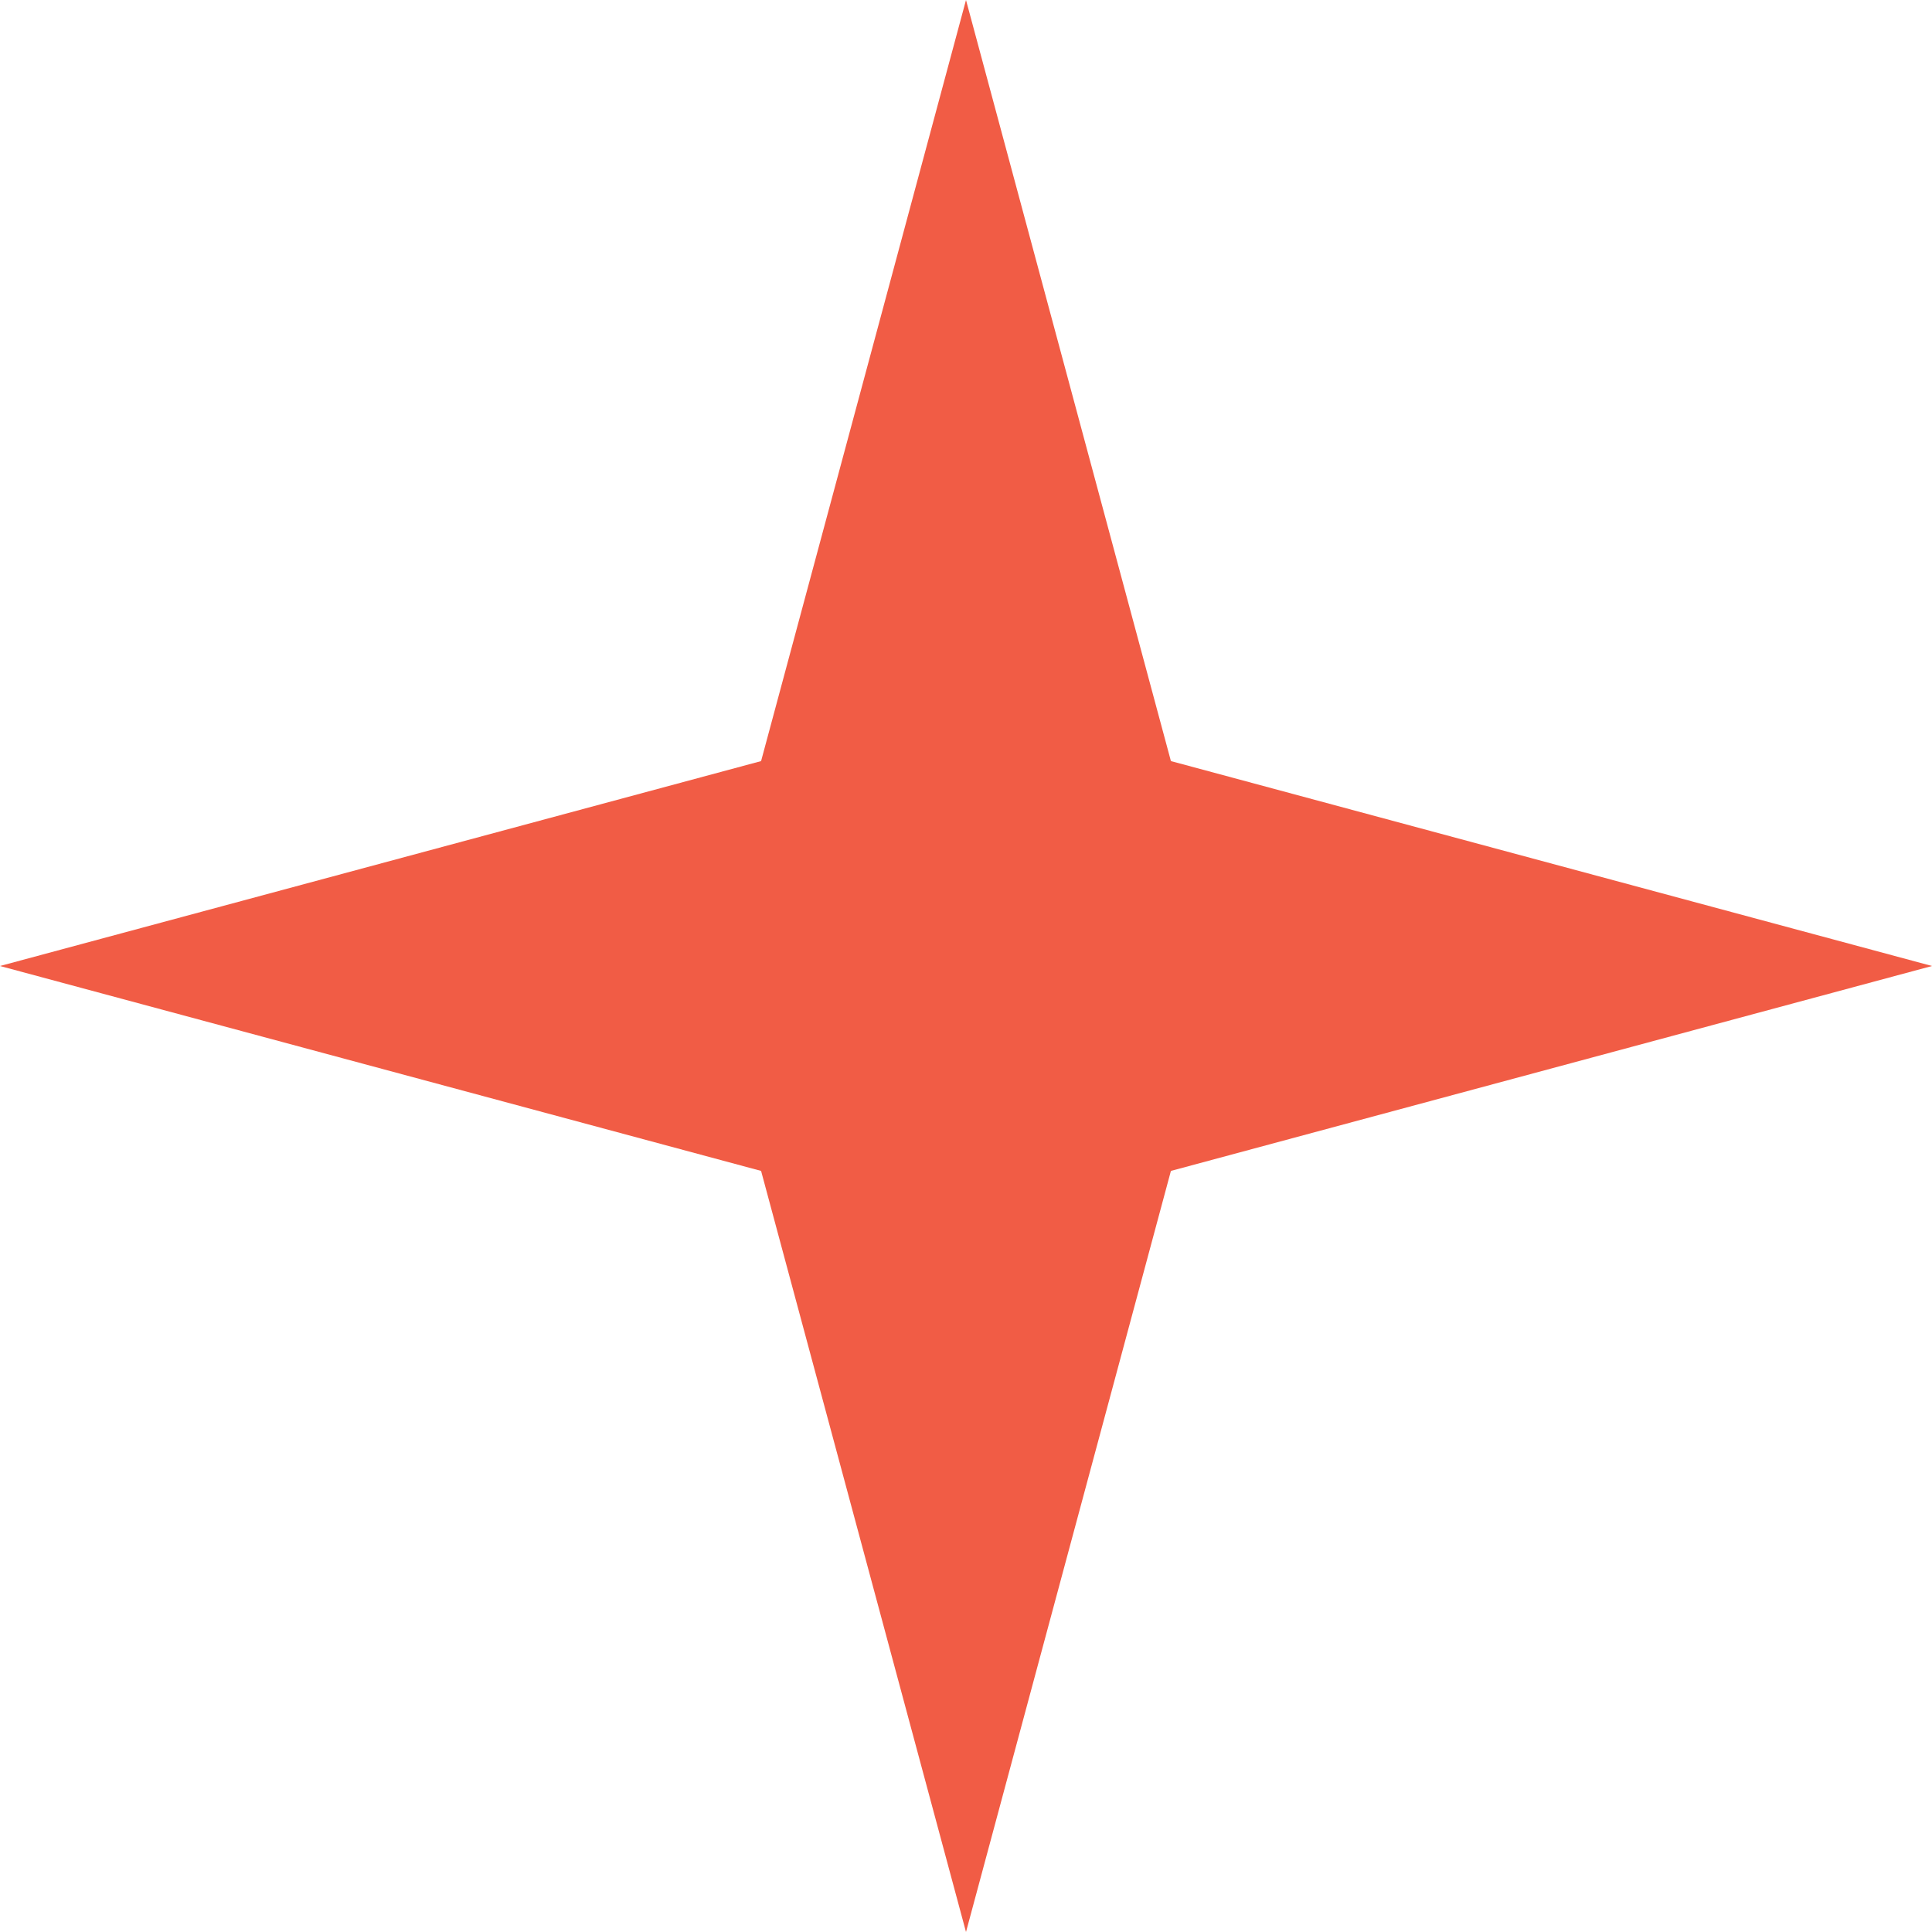 <svg width="64" height="64" viewBox="0 0 64 64" fill="none" xmlns="http://www.w3.org/2000/svg">
<path d="M32 0L38.788 25.212L64 32L38.788 38.788L32 64L25.212 38.788L0 32L25.212 25.212L32 0Z" fill="#F15C45"/>
</svg>
